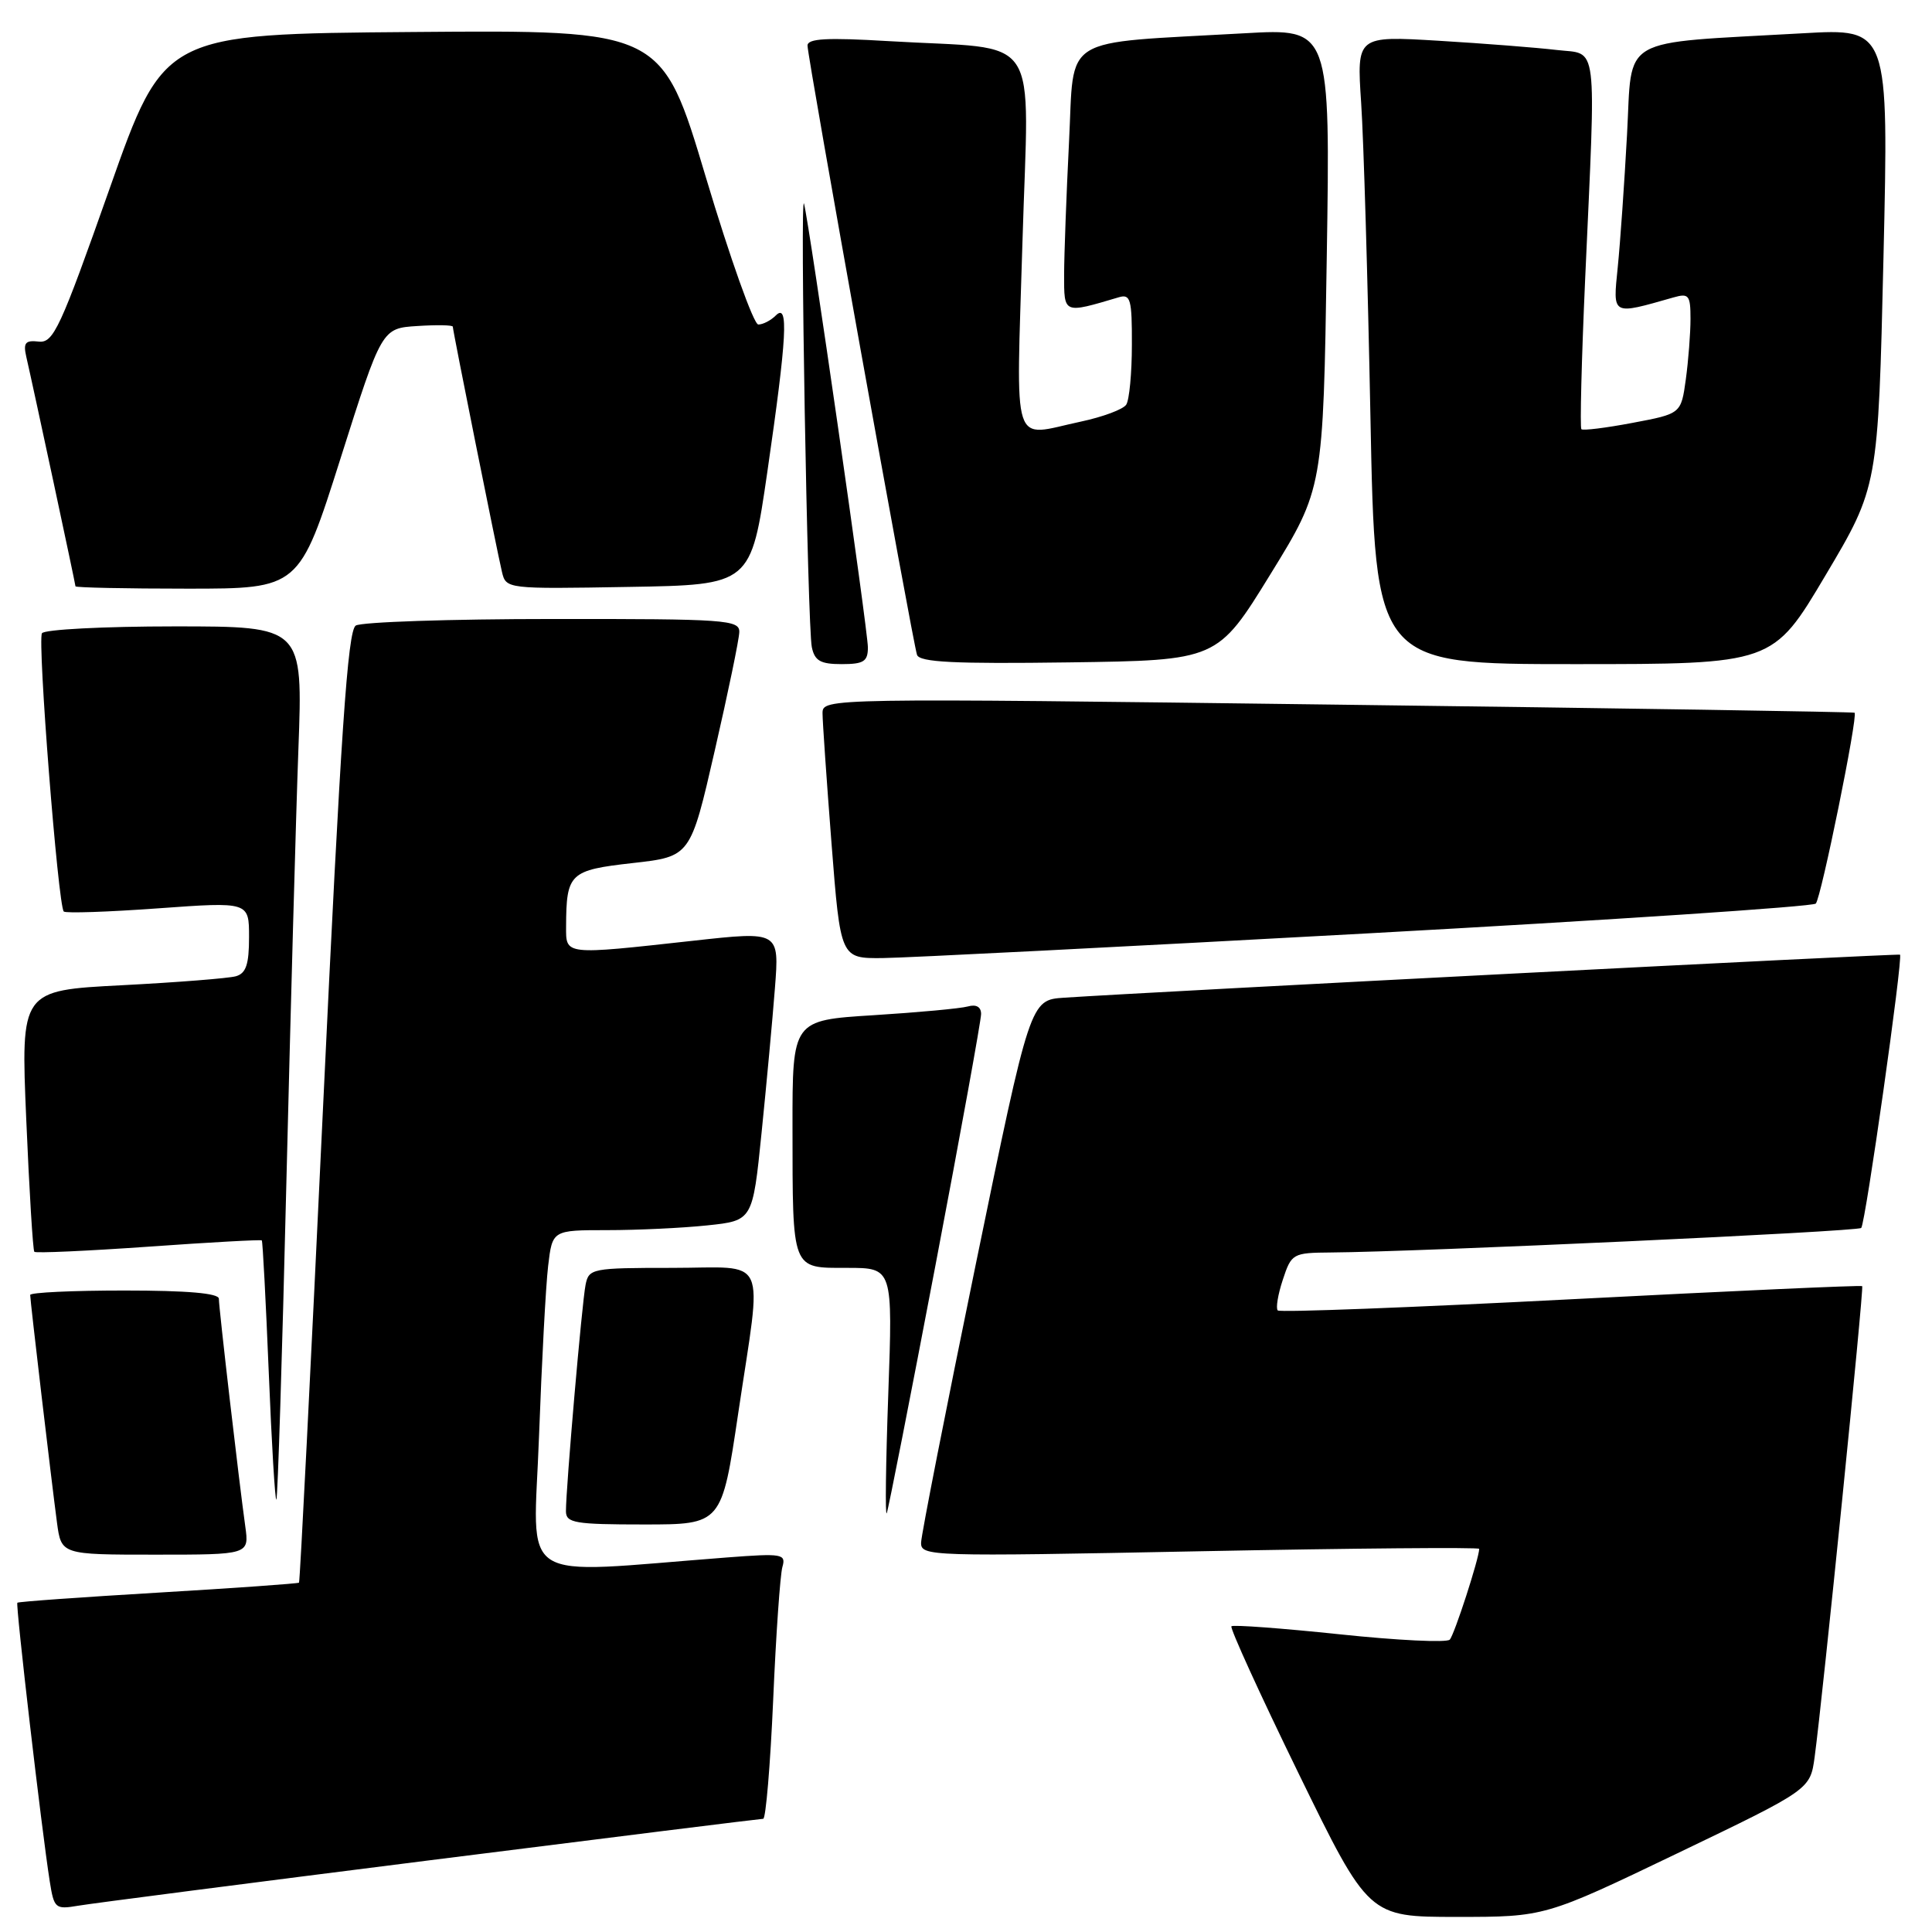 <?xml version="1.0" encoding="UTF-8" standalone="no"?>
<!DOCTYPE svg PUBLIC "-//W3C//DTD SVG 1.1//EN" "http://www.w3.org/Graphics/SVG/1.1/DTD/svg11.dtd" >
<svg xmlns="http://www.w3.org/2000/svg" xmlns:xlink="http://www.w3.org/1999/xlink" version="1.1" viewBox="0 0 256 256">
 <g >
 <path fill="currentColor"
d=" M 222.29 245.56 C 239.86 237.12 239.86 237.12 240.45 232.81 C 241.52 224.92 247.00 170.67 246.75 170.42 C 246.61 170.28 229.25 171.07 208.16 172.16 C 187.07 173.25 169.59 173.92 169.31 173.64 C 169.03 173.36 169.33 171.53 169.98 169.57 C 171.12 166.10 171.30 166.00 176.33 165.96 C 187.92 165.88 246.15 163.19 246.62 162.71 C 247.18 162.16 252.19 126.81 251.76 126.50 C 251.53 126.33 152.92 131.41 141.00 132.20 C 136.50 132.50 136.50 132.50 129.30 167.50 C 125.34 186.75 122.08 203.35 122.05 204.39 C 122.00 206.23 123.10 206.26 159.00 205.55 C 179.35 205.15 196.00 205.01 196.00 205.23 C 196.00 206.46 192.71 216.62 192.10 217.26 C 191.71 217.68 185.13 217.36 177.48 216.55 C 169.84 215.75 163.40 215.27 163.17 215.49 C 162.95 215.72 166.94 224.48 172.05 234.95 C 181.35 254.00 181.35 254.00 193.03 254.00 C 204.71 254.00 204.71 254.00 222.29 245.56 Z  M 57.00 246.49 C 80.92 243.47 100.78 241.00 101.13 241.00 C 101.47 241.00 102.07 233.91 102.45 225.25 C 102.82 216.59 103.38 208.66 103.67 207.64 C 104.17 205.90 103.69 205.81 96.35 206.37 C 67.95 208.54 70.70 210.31 71.42 190.38 C 71.78 180.54 72.32 170.36 72.63 167.75 C 73.19 163.00 73.19 163.00 80.45 163.00 C 84.44 163.00 90.41 162.72 93.72 162.37 C 99.73 161.74 99.73 161.74 100.91 150.12 C 101.56 143.73 102.36 135.10 102.68 130.95 C 103.27 123.39 103.27 123.39 91.88 124.65 C 74.65 126.55 75.00 126.59 75.01 122.75 C 75.04 115.71 75.48 115.30 83.83 114.36 C 91.49 113.50 91.49 113.50 94.70 99.50 C 96.47 91.80 97.94 84.71 97.96 83.75 C 98.00 82.13 96.18 82.00 73.25 82.02 C 59.64 82.02 47.89 82.42 47.14 82.89 C 46.07 83.57 45.15 97.15 42.81 146.62 C 41.18 181.20 39.75 209.59 39.62 209.71 C 39.50 209.83 31.11 210.43 20.97 211.03 C 10.84 211.63 2.43 212.23 2.30 212.37 C 2.05 212.62 5.52 242.49 6.59 249.28 C 7.16 252.88 7.33 253.03 10.34 252.52 C 12.08 252.22 33.08 249.51 57.00 246.49 Z  M 32.50 202.25 C 31.68 196.39 29.00 173.30 29.00 172.09 C 29.00 171.36 24.83 171.00 16.50 171.00 C 9.62 171.00 4.00 171.26 4.00 171.59 C 4.00 172.34 6.81 196.18 7.55 201.75 C 8.12 206.00 8.12 206.00 20.57 206.00 C 33.02 206.00 33.02 206.00 32.50 202.25 Z  M 97.82 187.25 C 101.01 165.82 102.00 168.00 89.02 168.00 C 78.43 168.00 78.02 168.08 77.59 170.25 C 77.11 172.62 74.98 197.25 74.99 200.25 C 75.00 201.80 76.16 202.00 85.32 202.00 C 95.63 202.00 95.63 202.00 97.82 187.25 Z  M 123.95 167.68 C 127.28 150.18 130.00 135.19 130.00 134.36 C 130.00 133.42 129.36 133.05 128.25 133.36 C 127.29 133.63 121.66 134.15 115.75 134.52 C 105.00 135.19 105.00 135.19 105.01 149.35 C 105.03 168.51 104.83 168.00 112.27 168.00 C 118.30 168.00 118.30 168.00 117.70 184.75 C 117.37 193.96 117.28 201.05 117.50 200.50 C 117.72 199.95 120.62 185.18 123.95 167.68 Z  M 37.94 156.95 C 38.50 134.15 39.21 108.19 39.54 99.25 C 40.14 83.00 40.14 83.00 23.13 83.00 C 13.77 83.00 5.86 83.41 5.56 83.91 C 4.94 84.90 7.70 120.03 8.45 120.78 C 8.70 121.03 14.32 120.84 20.95 120.36 C 33.00 119.49 33.00 119.49 33.00 124.18 C 33.00 127.79 32.60 128.98 31.25 129.36 C 30.29 129.63 23.48 130.17 16.13 130.55 C 2.75 131.24 2.75 131.24 3.48 148.37 C 3.88 157.79 4.36 165.67 4.55 165.87 C 4.74 166.07 11.56 165.76 19.69 165.19 C 27.82 164.61 34.57 164.24 34.69 164.36 C 34.81 164.48 35.22 172.33 35.61 181.80 C 35.99 191.27 36.45 198.88 36.62 198.71 C 36.80 198.54 37.39 179.74 37.94 156.95 Z  M 181.19 123.68 C 213.47 121.91 240.20 120.13 240.60 119.73 C 241.30 119.03 246.22 94.85 245.74 94.44 C 245.61 94.33 214.79 93.84 177.25 93.37 C 109.38 92.50 109.00 92.51 108.99 94.50 C 108.99 95.60 109.53 103.36 110.18 111.75 C 111.37 127.00 111.37 127.00 116.94 126.95 C 120.00 126.92 148.91 125.45 181.19 123.68 Z  M 115.00 85.79 C 115.00 83.52 107.25 29.69 106.54 27.00 C 105.98 24.90 107.00 82.99 107.57 85.75 C 107.95 87.56 108.71 88.00 111.52 88.00 C 114.44 88.00 115.00 87.65 115.00 85.79 Z  M 168.32 76.12 C 175.33 64.74 175.33 64.74 175.80 34.25 C 176.28 3.76 176.28 3.76 164.89 4.41 C 140.17 5.81 142.39 4.44 141.65 18.83 C 141.30 25.80 141.01 33.69 141.00 36.36 C 141.00 41.64 140.86 41.58 148.25 39.39 C 149.80 38.93 150.00 39.65 149.98 45.68 C 149.98 49.43 149.64 53.01 149.23 53.62 C 148.83 54.24 146.12 55.25 143.20 55.87 C 133.89 57.85 134.65 60.20 135.48 32.11 C 136.31 3.59 138.37 6.68 117.75 5.45 C 109.56 4.96 107.00 5.10 107.00 6.04 C 107.00 7.61 120.93 85.07 121.51 86.77 C 121.85 87.75 126.42 87.98 141.63 87.77 C 161.31 87.50 161.31 87.50 168.32 76.12 Z  M 241.88 76.25 C 248.86 64.50 248.86 64.50 249.57 34.13 C 250.27 3.76 250.27 3.76 238.89 4.41 C 214.18 5.81 216.32 4.58 215.59 17.83 C 215.24 24.25 214.69 32.15 214.36 35.40 C 213.71 41.88 213.49 41.76 221.75 39.41 C 223.77 38.83 224.00 39.11 224.00 42.24 C 224.00 44.16 223.72 47.77 223.38 50.27 C 222.75 54.82 222.75 54.82 216.33 56.03 C 212.80 56.70 209.74 57.08 209.54 56.87 C 209.34 56.67 209.56 47.73 210.04 37.00 C 211.49 4.72 211.81 7.28 206.25 6.62 C 203.64 6.31 196.61 5.76 190.63 5.40 C 179.77 4.75 179.77 4.75 180.36 13.62 C 180.69 18.51 181.24 37.24 181.59 55.25 C 182.23 88.00 182.23 88.00 208.57 88.00 C 234.91 88.00 234.91 88.00 241.88 76.25 Z  M 45.12 60.75 C 50.59 43.50 50.59 43.50 55.29 43.20 C 57.88 43.03 60.00 43.07 60.00 43.29 C 60.00 43.82 65.82 72.85 66.51 75.77 C 67.05 78.04 67.12 78.05 83.28 77.77 C 99.50 77.50 99.50 77.50 101.68 62.50 C 104.28 44.58 104.52 40.08 102.80 41.80 C 102.14 42.46 101.10 43.00 100.48 43.00 C 99.87 43.00 96.74 34.22 93.53 23.49 C 87.70 3.97 87.70 3.97 54.73 4.24 C 21.75 4.50 21.75 4.50 14.52 25.00 C 7.98 43.53 7.08 45.48 5.13 45.26 C 3.36 45.06 3.06 45.42 3.48 47.26 C 4.44 51.43 10.00 77.39 10.00 77.69 C 10.00 77.86 16.67 78.00 24.82 78.00 C 39.65 78.00 39.65 78.00 45.12 60.75 Z "/>
</g>
</svg>